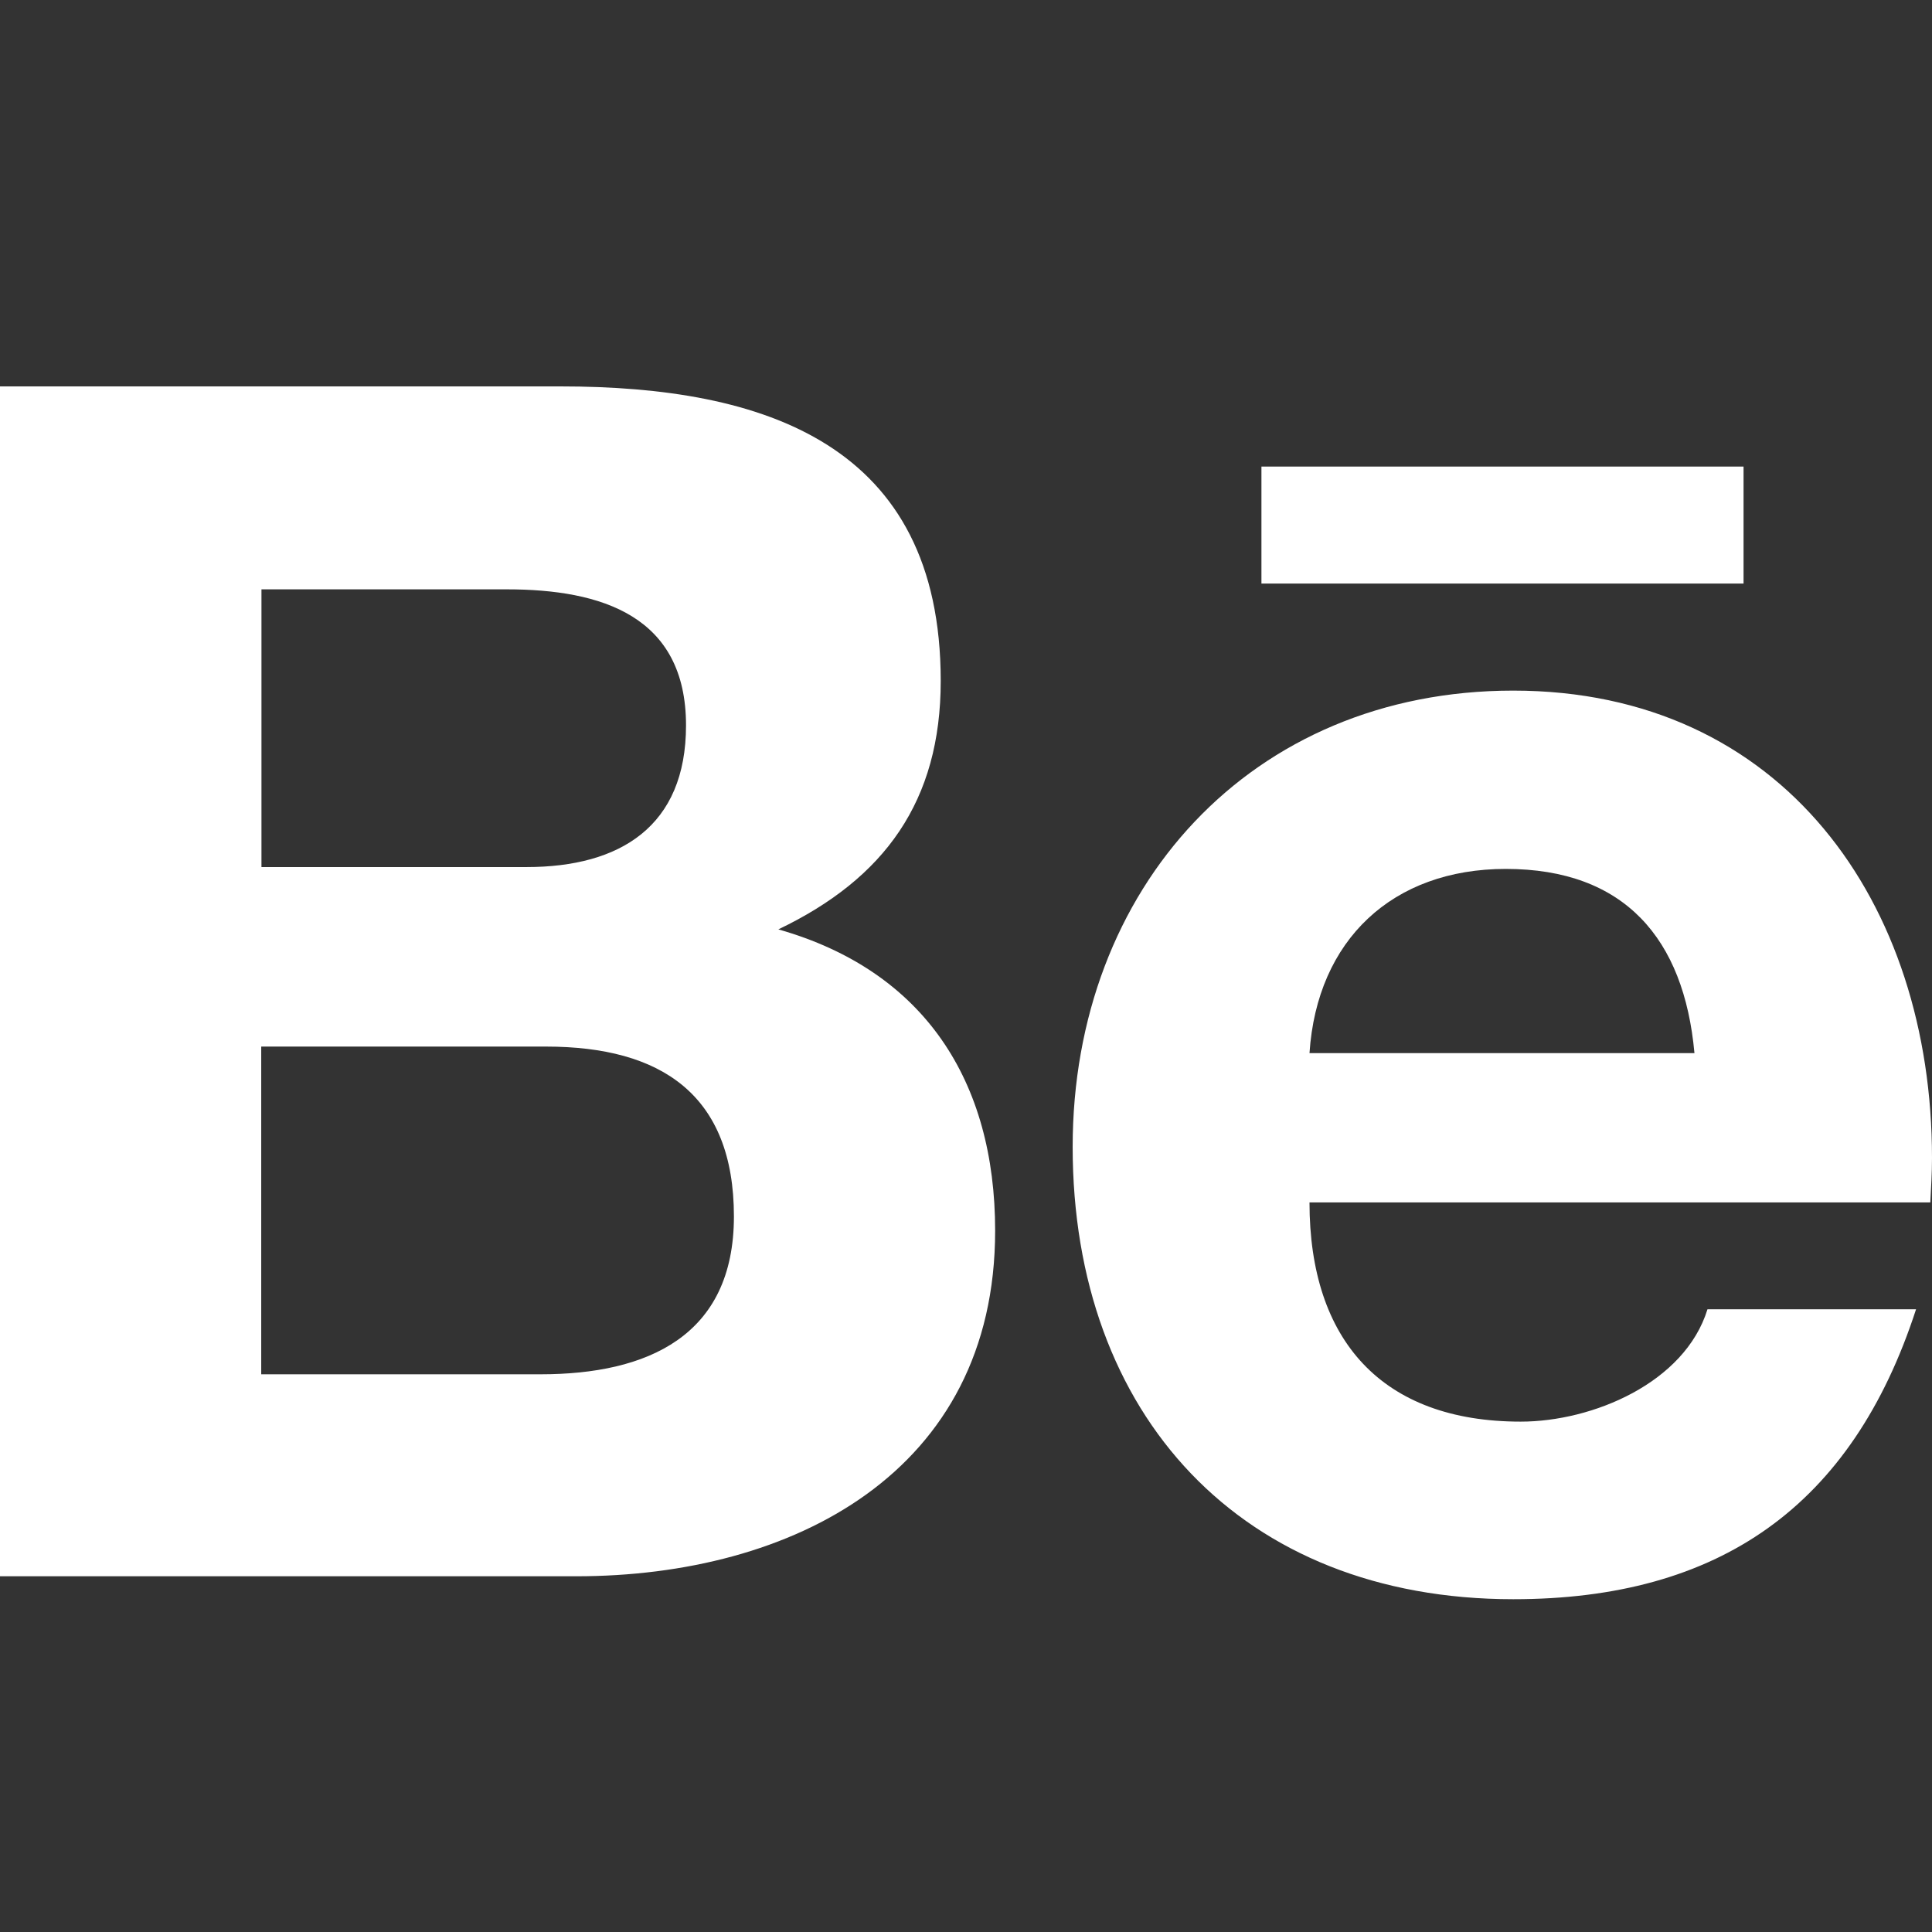 <svg width="24" height="24" viewBox="0 0 24 24" fill="none" xmlns="http://www.w3.org/2000/svg">
<rect x="0" y="0" width="24" height="24" fill="#333333" stroke="none"/>
<path d="M15.67 5.796H21.659V7.249H15.67V5.796ZM9.669 11.545C10.993 10.912 11.686 9.948 11.686 8.459C11.686 5.514 9.495 4.8 6.964 4.8H0V19.581H7.159C9.843 19.581 12.362 18.29 12.362 15.288C12.362 13.433 11.485 12.061 9.669 11.545ZM3.248 7.321H6.295C7.469 7.321 8.522 7.649 8.522 9.011C8.522 10.266 7.703 10.771 6.541 10.771H3.248V7.321ZM6.715 17.072H3.245V13.001H6.784C8.213 13.001 9.117 13.598 9.117 15.111C9.117 16.6 8.039 17.072 6.715 17.072ZM24 14.385C24 11.218 22.148 8.579 18.798 8.579C15.541 8.579 13.325 11.032 13.325 14.247C13.325 17.579 15.424 19.866 18.798 19.866C21.352 19.866 23.006 18.716 23.802 16.264H21.211C20.929 17.18 19.782 17.66 18.891 17.66C17.168 17.66 16.267 16.651 16.267 14.937H23.979C23.988 14.76 24 14.574 24 14.385ZM16.267 13.082C16.36 11.674 17.3 10.794 18.705 10.794C20.182 10.794 20.92 11.662 21.049 13.082H16.267Z" fill="white"/>
</svg>
